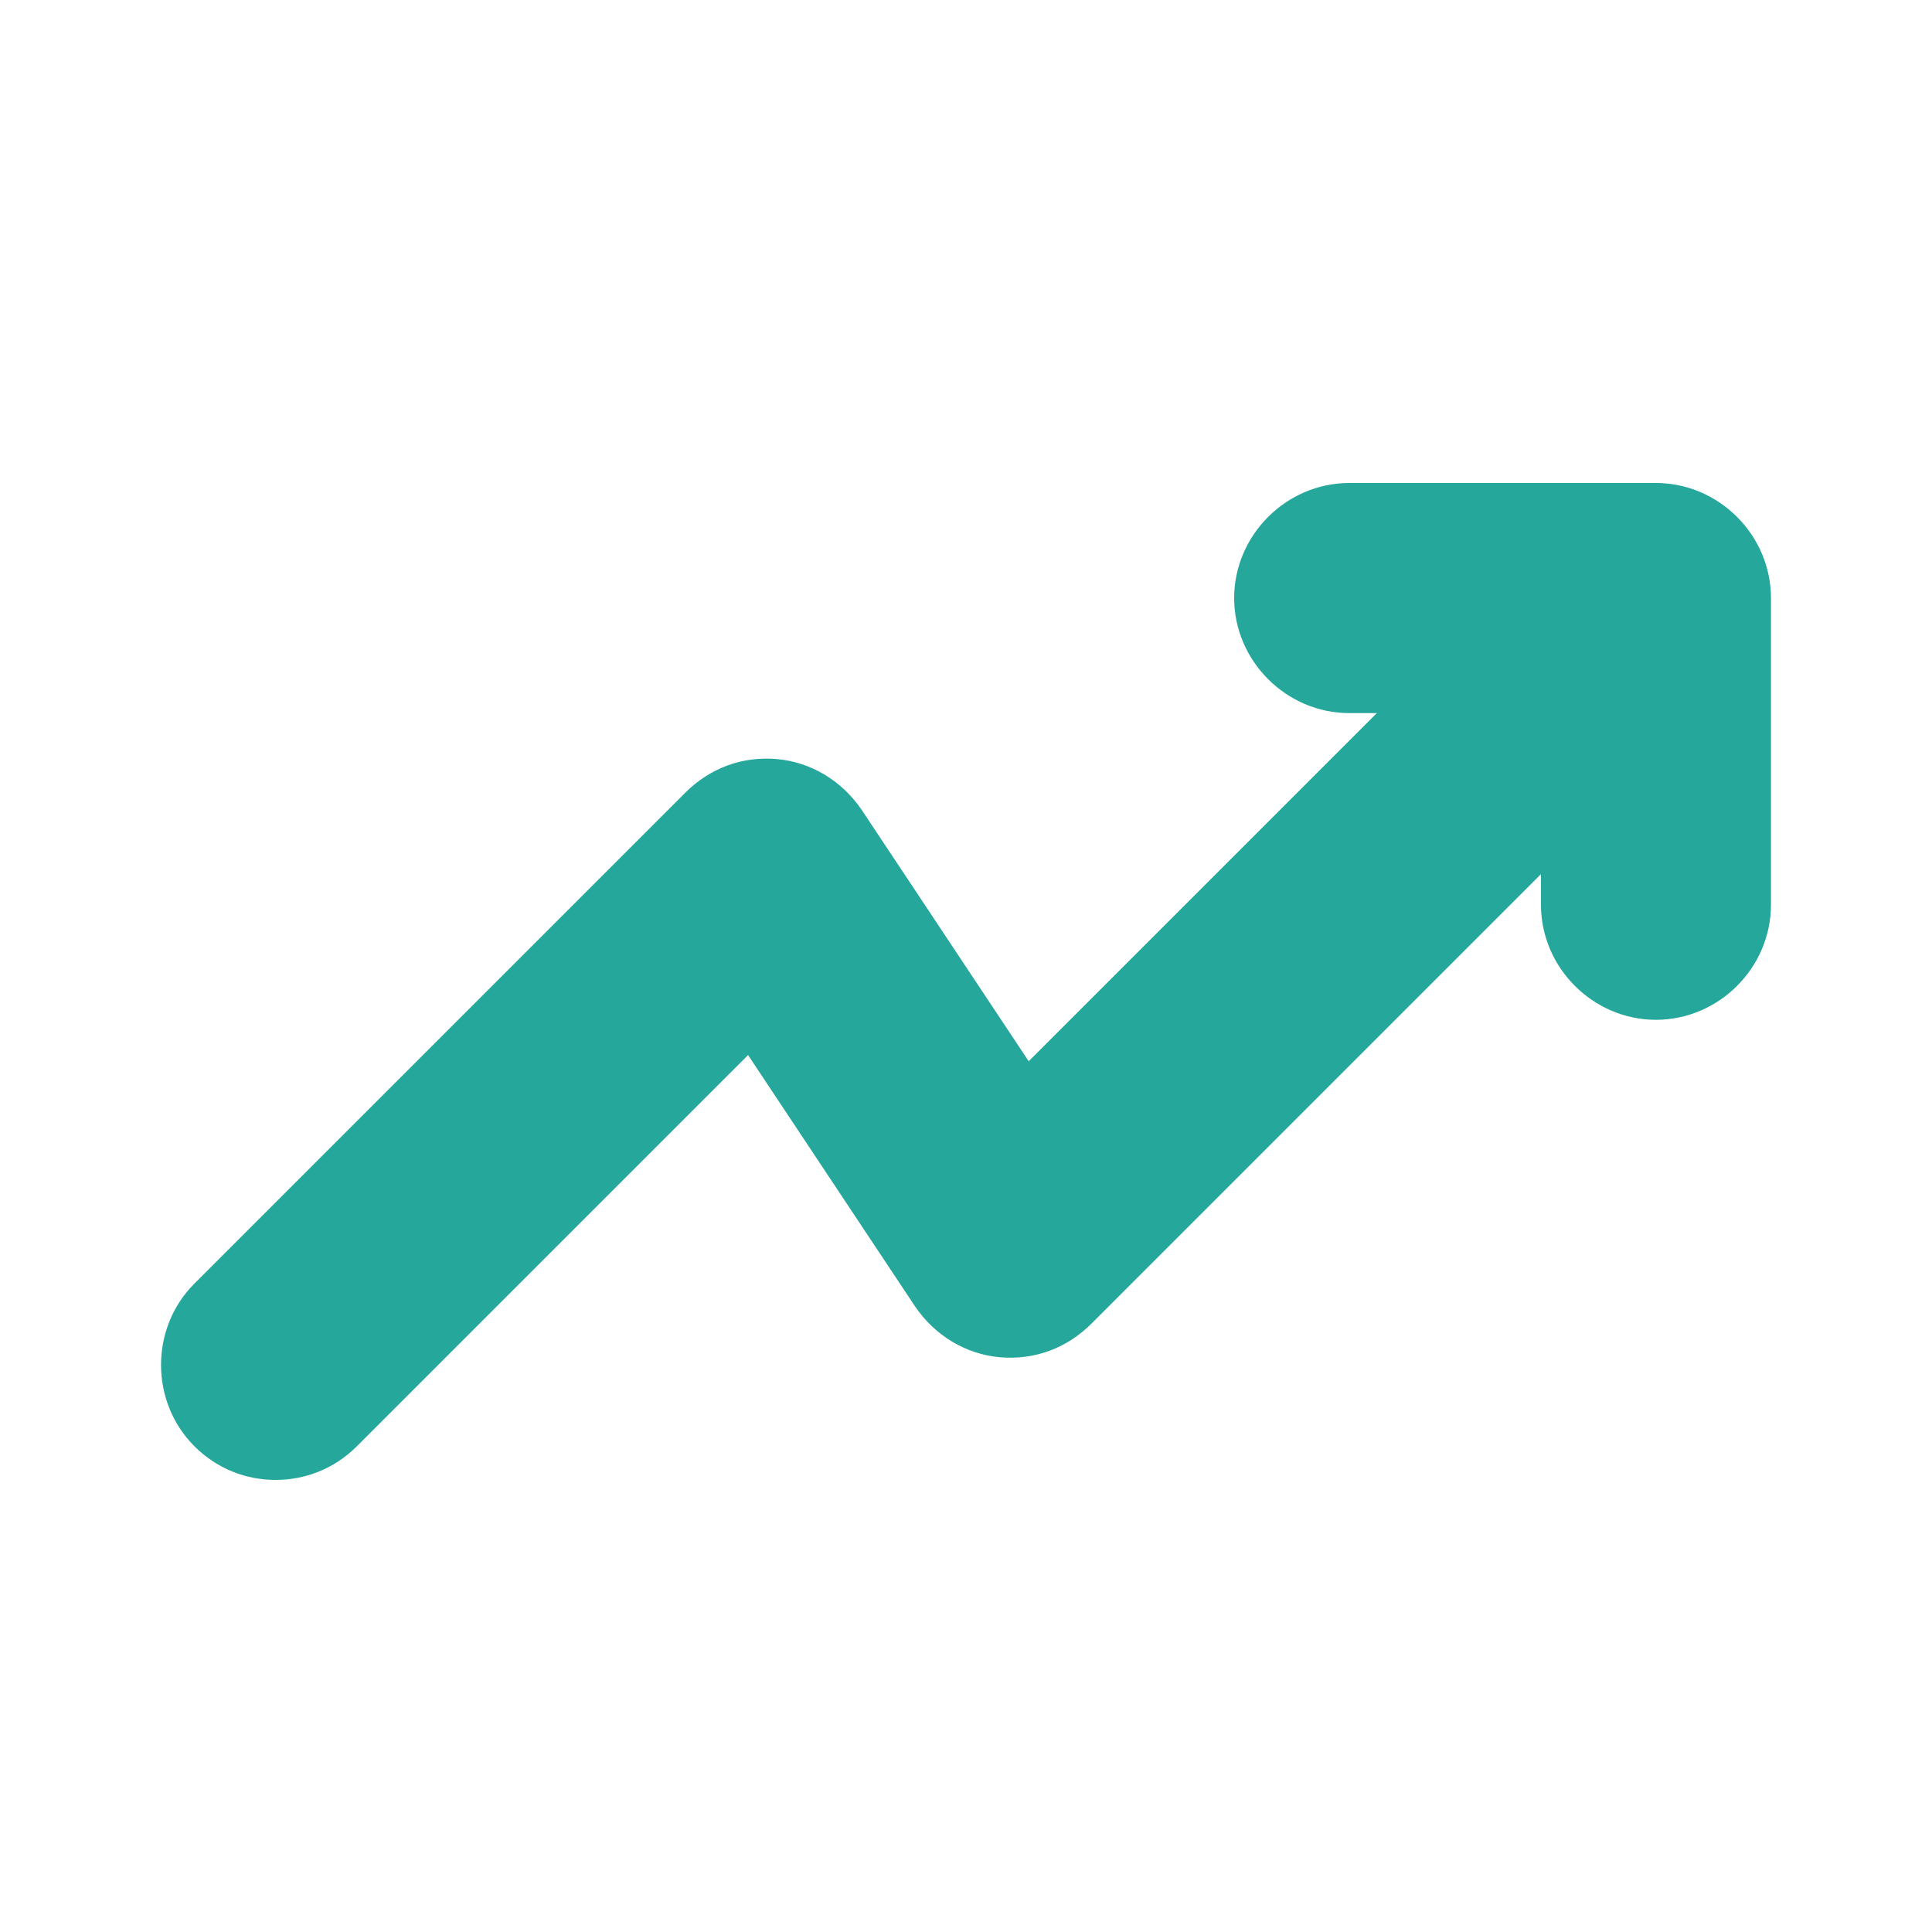 <svg width="20" height="20" viewBox="0 0 20 20" fill="none" xmlns="http://www.w3.org/2000/svg">
<path d="M2.853 15.32C2.552 15.32 2.25 15.209 2.012 14.971C1.552 14.511 1.552 13.748 2.012 13.288L7.093 8.207C7.347 7.953 7.68 7.826 8.045 7.858C8.395 7.89 8.712 8.08 8.919 8.382L10.649 10.986L16.286 5.349C16.746 4.889 17.508 4.889 17.969 5.349C18.429 5.81 18.429 6.572 17.969 7.032L11.3 13.701C11.046 13.955 10.713 14.082 10.348 14.05C9.998 14.018 9.681 13.828 9.474 13.526L7.744 10.922L3.695 14.971C3.457 15.209 3.155 15.32 2.853 15.32Z" fill="#25A79C"/>
<path d="M17.142 10.557C16.491 10.557 15.952 10.017 15.952 9.366V7.382H13.967C13.316 7.382 12.776 6.842 12.776 6.191C12.776 5.54 13.316 5 13.967 5H17.142C17.794 5 18.333 5.54 18.333 6.191V9.366C18.333 10.017 17.794 10.557 17.142 10.557Z" fill="#25A79C"/>
</svg>
